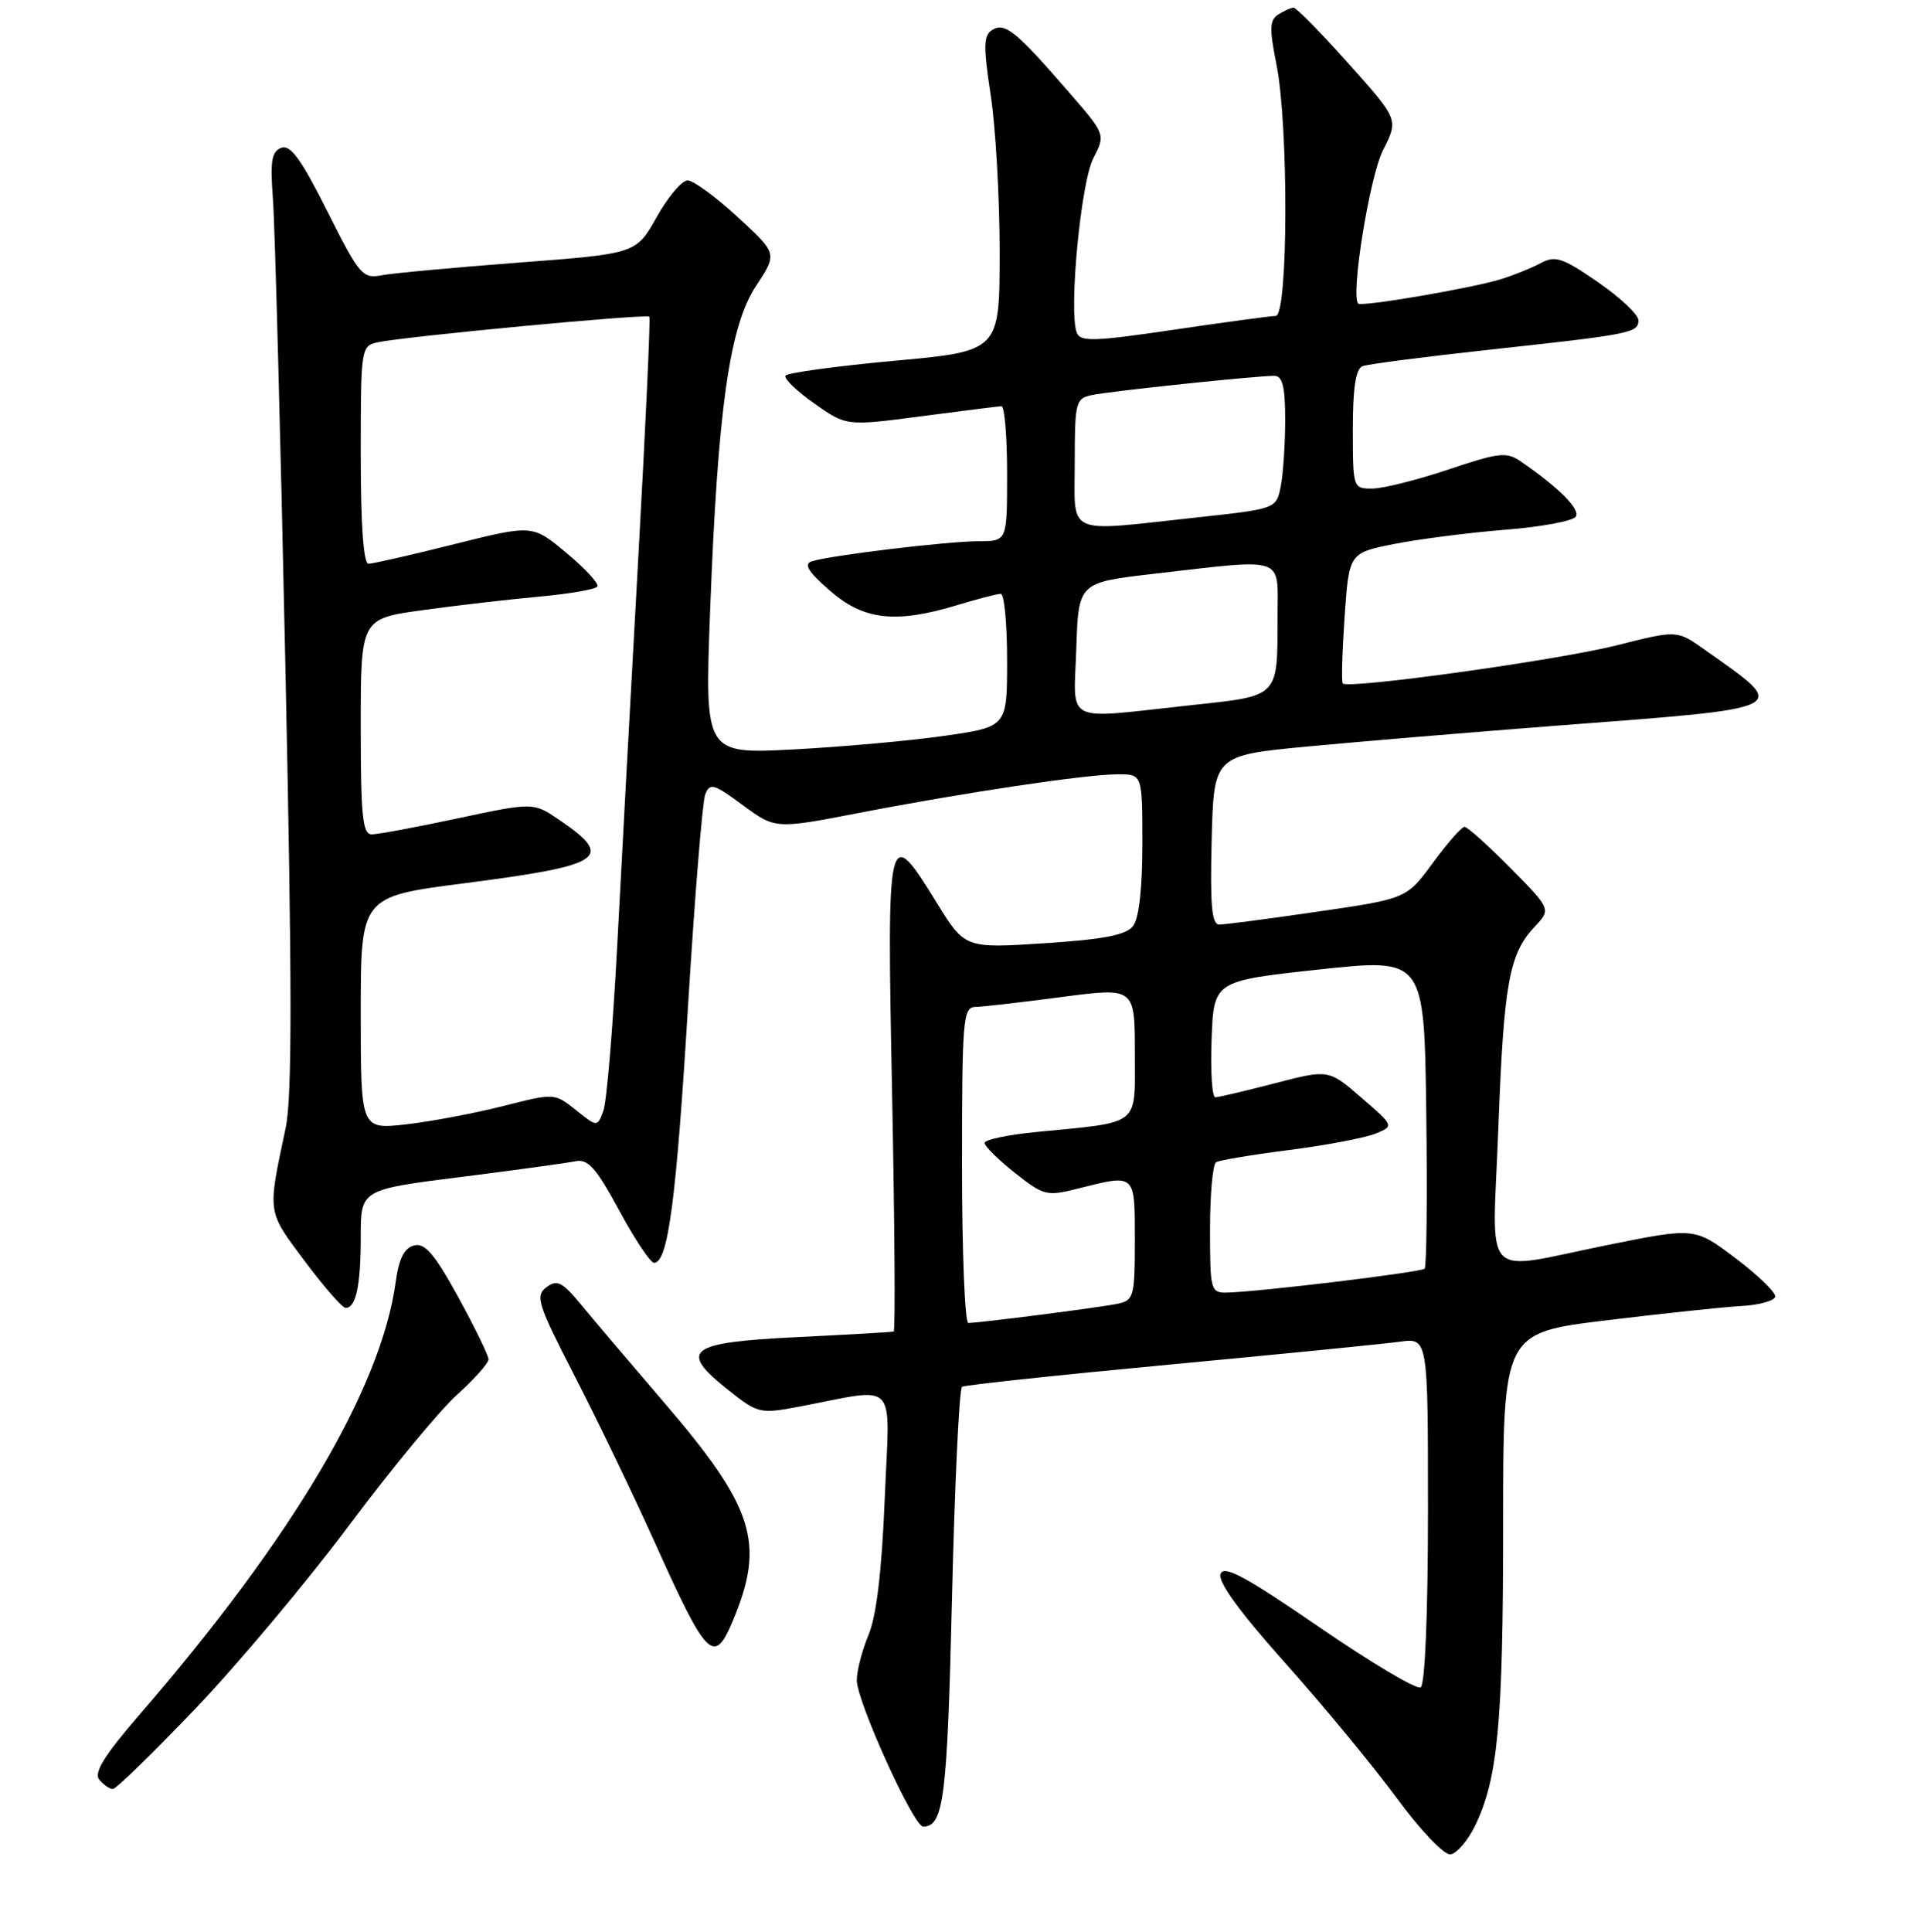 <?xml version="1.0" encoding="UTF-8" standalone="no"?>
<!DOCTYPE svg PUBLIC "-//W3C//DTD SVG 1.1//EN" "http://www.w3.org/Graphics/SVG/1.1/DTD/svg11.dtd" >
<svg xmlns="http://www.w3.org/2000/svg" xmlns:xlink="http://www.w3.org/1999/xlink" version="1.1" viewBox="0 0 256 257">
 <g >
 <path fill="currentColor"
d=" M 196.24 242.95 C 199.30 236.68 200.00 229.29 200.00 203.03 C 200.00 177.32 200.00 177.32 213.75 175.65 C 221.31 174.73 229.42 173.87 231.77 173.74 C 234.11 173.61 236.11 173.05 236.20 172.50 C 236.29 171.95 233.92 169.65 230.93 167.39 C 225.50 163.29 225.50 163.29 214.00 165.61 C 196.77 169.08 198.58 170.98 199.36 150.20 C 200.08 130.88 200.79 126.92 204.17 123.32 C 206.39 120.96 206.39 120.96 200.98 115.48 C 198.00 112.47 195.25 110.00 194.87 110.00 C 194.48 110.00 192.59 112.15 190.66 114.78 C 187.15 119.56 187.15 119.56 175.33 121.28 C 168.82 122.23 162.92 123.01 162.22 123.00 C 161.23 123.00 161.00 120.38 161.22 111.75 C 161.50 100.50 161.50 100.50 174.00 99.31 C 180.88 98.66 195.72 97.42 207.00 96.55 C 238.92 94.11 238.18 94.48 226.82 86.43 C 223.14 83.82 223.14 83.82 215.16 85.84 C 207.28 87.83 179.31 91.72 178.66 90.92 C 178.47 90.69 178.59 86.69 178.91 82.04 C 179.50 73.57 179.50 73.57 185.50 72.37 C 188.80 71.72 195.44 70.86 200.26 70.48 C 205.07 70.10 209.31 69.31 209.67 68.73 C 210.28 67.74 207.42 64.88 202.37 61.40 C 200.46 60.08 199.48 60.19 192.70 62.47 C 188.54 63.86 183.99 65.00 182.57 65.00 C 180.03 65.00 180.00 64.92 180.00 57.11 C 180.00 51.58 180.39 49.07 181.29 48.72 C 182.00 48.44 189.54 47.47 198.04 46.54 C 217.09 44.47 218.00 44.29 218.00 42.60 C 218.00 41.86 215.57 39.57 212.61 37.53 C 207.88 34.27 206.94 33.96 204.97 35.02 C 203.73 35.68 201.32 36.65 199.61 37.17 C 195.76 38.35 181.17 40.84 180.72 40.39 C 179.67 39.34 182.24 23.46 184.02 19.97 C 186.09 15.90 186.09 15.90 179.42 8.45 C 175.76 4.35 172.47 1.01 172.13 1.02 C 171.78 1.02 170.87 1.43 170.09 1.92 C 168.93 2.66 168.88 3.79 169.84 8.57 C 171.47 16.69 171.40 41.99 169.75 42.03 C 169.06 42.04 162.95 42.87 156.16 43.87 C 145.54 45.44 143.74 45.49 143.27 44.26 C 142.18 41.43 143.81 24.27 145.47 21.07 C 147.11 17.89 147.11 17.89 142.17 12.20 C 135.18 4.14 133.71 2.95 132.04 3.97 C 130.85 4.71 130.82 6.09 131.82 12.67 C 132.48 16.98 133.01 26.40 133.01 33.61 C 133.00 46.72 133.00 46.72 118.97 48.00 C 111.25 48.71 104.75 49.60 104.51 49.98 C 104.28 50.36 106.00 52.03 108.35 53.68 C 112.62 56.69 112.62 56.69 122.56 55.38 C 128.03 54.66 132.84 54.06 133.25 54.04 C 133.66 54.02 134.00 58.05 134.00 63.00 C 134.00 72.00 134.00 72.00 130.25 72.00 C 126.14 72.00 110.40 73.89 108.00 74.68 C 106.90 75.04 107.54 76.07 110.42 78.58 C 114.92 82.51 119.17 82.99 127.41 80.49 C 130.11 79.67 132.70 79.00 133.16 79.00 C 133.62 79.00 134.00 82.98 134.00 87.84 C 134.00 96.69 134.00 96.69 125.75 97.88 C 121.21 98.54 112.16 99.35 105.64 99.70 C 93.77 100.32 93.77 100.32 94.48 81.41 C 95.50 54.42 97.05 43.39 100.61 38.02 C 103.44 33.73 103.44 33.73 98.15 28.87 C 95.24 26.19 92.24 24.00 91.49 24.00 C 90.73 24.00 88.88 26.19 87.38 28.87 C 84.64 33.75 84.64 33.75 69.07 34.93 C 60.51 35.58 52.28 36.34 50.79 36.62 C 48.25 37.11 47.82 36.61 43.55 28.10 C 40.07 21.17 38.64 19.20 37.42 19.67 C 36.14 20.16 35.93 21.44 36.31 26.39 C 36.57 29.75 37.32 57.72 37.97 88.55 C 38.87 130.94 38.88 145.93 38.01 150.05 C 35.58 161.55 35.50 161.01 40.53 167.75 C 43.10 171.19 45.55 174.00 45.99 174.00 C 47.37 174.00 48.00 171.04 48.00 164.55 C 48.00 158.26 48.00 158.26 61.25 156.59 C 68.54 155.67 75.43 154.72 76.56 154.49 C 78.23 154.14 79.30 155.34 82.38 161.03 C 84.45 164.86 86.54 168.00 87.02 168.00 C 88.88 168.00 89.96 159.87 91.53 134.13 C 92.42 119.48 93.46 106.70 93.83 105.71 C 94.44 104.11 94.94 104.24 98.84 107.12 C 103.17 110.30 103.17 110.30 114.34 108.14 C 128.41 105.42 144.52 103.01 148.75 103.01 C 152.00 103.00 152.00 103.00 152.00 112.31 C 152.00 118.24 151.55 122.20 150.75 123.21 C 149.82 124.40 146.82 124.98 138.94 125.49 C 128.39 126.17 128.39 126.17 124.63 120.08 C 118.09 109.48 117.99 109.91 118.70 145.50 C 119.04 162.82 119.14 177.06 118.91 177.14 C 118.68 177.22 112.88 177.55 106.01 177.89 C 91.51 178.60 90.20 179.61 96.94 184.95 C 100.83 188.04 101.16 188.11 106.24 187.15 C 119.73 184.60 118.38 183.16 117.72 199.36 C 117.33 208.98 116.62 214.97 115.57 217.48 C 114.71 219.55 114.00 222.27 114.00 223.52 C 114.00 226.33 121.56 243.00 122.83 243.00 C 125.57 243.00 126.04 239.27 126.67 212.60 C 127.03 197.37 127.63 184.73 128.01 184.49 C 128.39 184.26 140.81 182.93 155.60 181.54 C 170.40 180.15 184.19 178.78 186.25 178.50 C 190.00 177.98 190.00 177.98 190.00 200.93 C 190.00 214.61 189.61 224.12 189.03 224.48 C 188.50 224.81 182.43 221.20 175.53 216.46 C 165.71 209.72 162.87 208.18 162.40 209.39 C 162.01 210.42 164.91 214.41 170.99 221.22 C 176.04 226.87 182.72 234.96 185.84 239.20 C 189.01 243.52 192.16 246.81 193.00 246.70 C 193.82 246.59 195.28 244.90 196.24 242.95 Z  M 26.03 227.28 C 31.66 221.38 40.83 210.44 46.42 202.97 C 52.01 195.49 58.47 187.66 60.79 185.57 C 63.11 183.48 65.00 181.35 65.00 180.84 C 65.00 180.32 63.18 176.60 60.97 172.56 C 57.80 166.79 56.53 165.31 55.09 165.69 C 53.79 166.03 53.07 167.45 52.65 170.54 C 50.71 184.69 38.98 204.52 18.66 228.00 C 13.88 233.53 12.45 235.83 13.21 236.75 C 13.78 237.44 14.59 238.00 15.02 238.00 C 15.44 238.00 20.40 233.17 26.03 227.28 Z  M 97.52 215.60 C 101.86 205.23 100.36 200.55 88.20 186.39 C 83.90 181.38 79.03 175.65 77.38 173.64 C 74.81 170.53 74.13 170.18 72.71 171.25 C 71.19 172.39 71.53 173.47 76.51 183.15 C 79.53 189.01 84.29 198.91 87.10 205.15 C 94.08 220.67 95.01 221.60 97.52 215.60 Z  M 128.00 155.00 C 128.00 135.68 128.14 134.00 129.75 133.96 C 130.71 133.94 135.89 133.35 141.25 132.64 C 151.00 131.36 151.00 131.36 151.00 140.07 C 151.00 149.99 151.98 149.21 137.75 150.61 C 134.04 150.98 131.00 151.63 131.00 152.05 C 131.00 152.48 132.81 154.27 135.03 156.03 C 138.89 159.08 139.26 159.17 143.48 158.11 C 151.14 156.18 151.00 156.06 151.00 164.98 C 151.00 172.45 150.86 172.99 148.75 173.44 C 146.42 173.93 130.32 176.00 128.84 176.00 C 128.38 176.00 128.00 166.55 128.00 155.00 Z  M 161.00 163.56 C 161.00 158.92 161.36 154.90 161.80 154.62 C 162.24 154.35 166.62 153.62 171.55 152.99 C 176.47 152.36 181.62 151.38 183.00 150.82 C 185.50 149.80 185.50 149.80 181.14 146.03 C 176.78 142.26 176.78 142.26 169.64 144.11 C 165.71 145.13 162.14 145.97 161.71 145.98 C 161.27 145.99 161.05 142.51 161.21 138.25 C 161.50 130.50 161.50 130.50 175.50 128.98 C 189.50 127.47 189.50 127.47 189.77 147.88 C 189.92 159.11 189.82 168.51 189.56 168.78 C 189.07 169.26 167.47 171.87 163.25 171.96 C 161.09 172.00 161.00 171.66 161.00 163.56 Z  M 48.00 134.77 C 48.00 119.28 48.00 119.28 61.75 117.51 C 80.32 115.12 81.82 114.13 74.47 109.11 C 70.98 106.73 70.98 106.73 60.95 108.86 C 55.44 110.04 50.27 111.00 49.46 111.00 C 48.25 111.00 48.00 108.57 48.00 96.65 C 48.00 82.30 48.00 82.30 56.25 81.17 C 60.79 80.54 67.78 79.73 71.78 79.37 C 75.79 79.00 79.25 78.40 79.48 78.03 C 79.72 77.65 77.87 75.64 75.38 73.57 C 70.86 69.79 70.86 69.79 60.46 72.39 C 54.74 73.83 49.60 75.00 49.03 75.00 C 48.37 75.00 48.00 69.79 48.00 60.52 C 48.00 46.31 48.04 46.03 50.25 45.54 C 53.77 44.77 86.07 41.72 86.40 42.13 C 86.56 42.34 85.89 56.90 84.91 74.50 C 83.93 92.10 82.67 115.30 82.11 126.05 C 81.54 136.81 80.72 146.59 80.28 147.78 C 79.47 149.95 79.47 149.95 76.63 147.68 C 73.78 145.41 73.78 145.41 66.92 147.15 C 63.15 148.11 57.35 149.20 54.03 149.58 C 48.00 150.26 48.00 150.26 48.00 134.77 Z  M 143.21 86.25 C 143.50 77.50 143.50 77.50 153.50 76.34 C 171.19 74.30 170.00 73.91 169.99 81.75 C 169.96 92.98 170.42 92.52 158.17 93.85 C 141.32 95.67 142.87 96.46 143.21 86.25 Z  M 143.00 61.52 C 143.00 53.53 143.13 53.01 145.25 52.56 C 147.64 52.05 167.08 50.00 169.54 50.00 C 170.65 50.00 171.00 51.39 171.00 55.88 C 171.00 59.11 170.73 63.09 170.41 64.72 C 169.81 67.69 169.81 67.69 159.16 68.85 C 141.52 70.76 143.00 71.43 143.00 61.52 Z "/>
</g>
</svg>